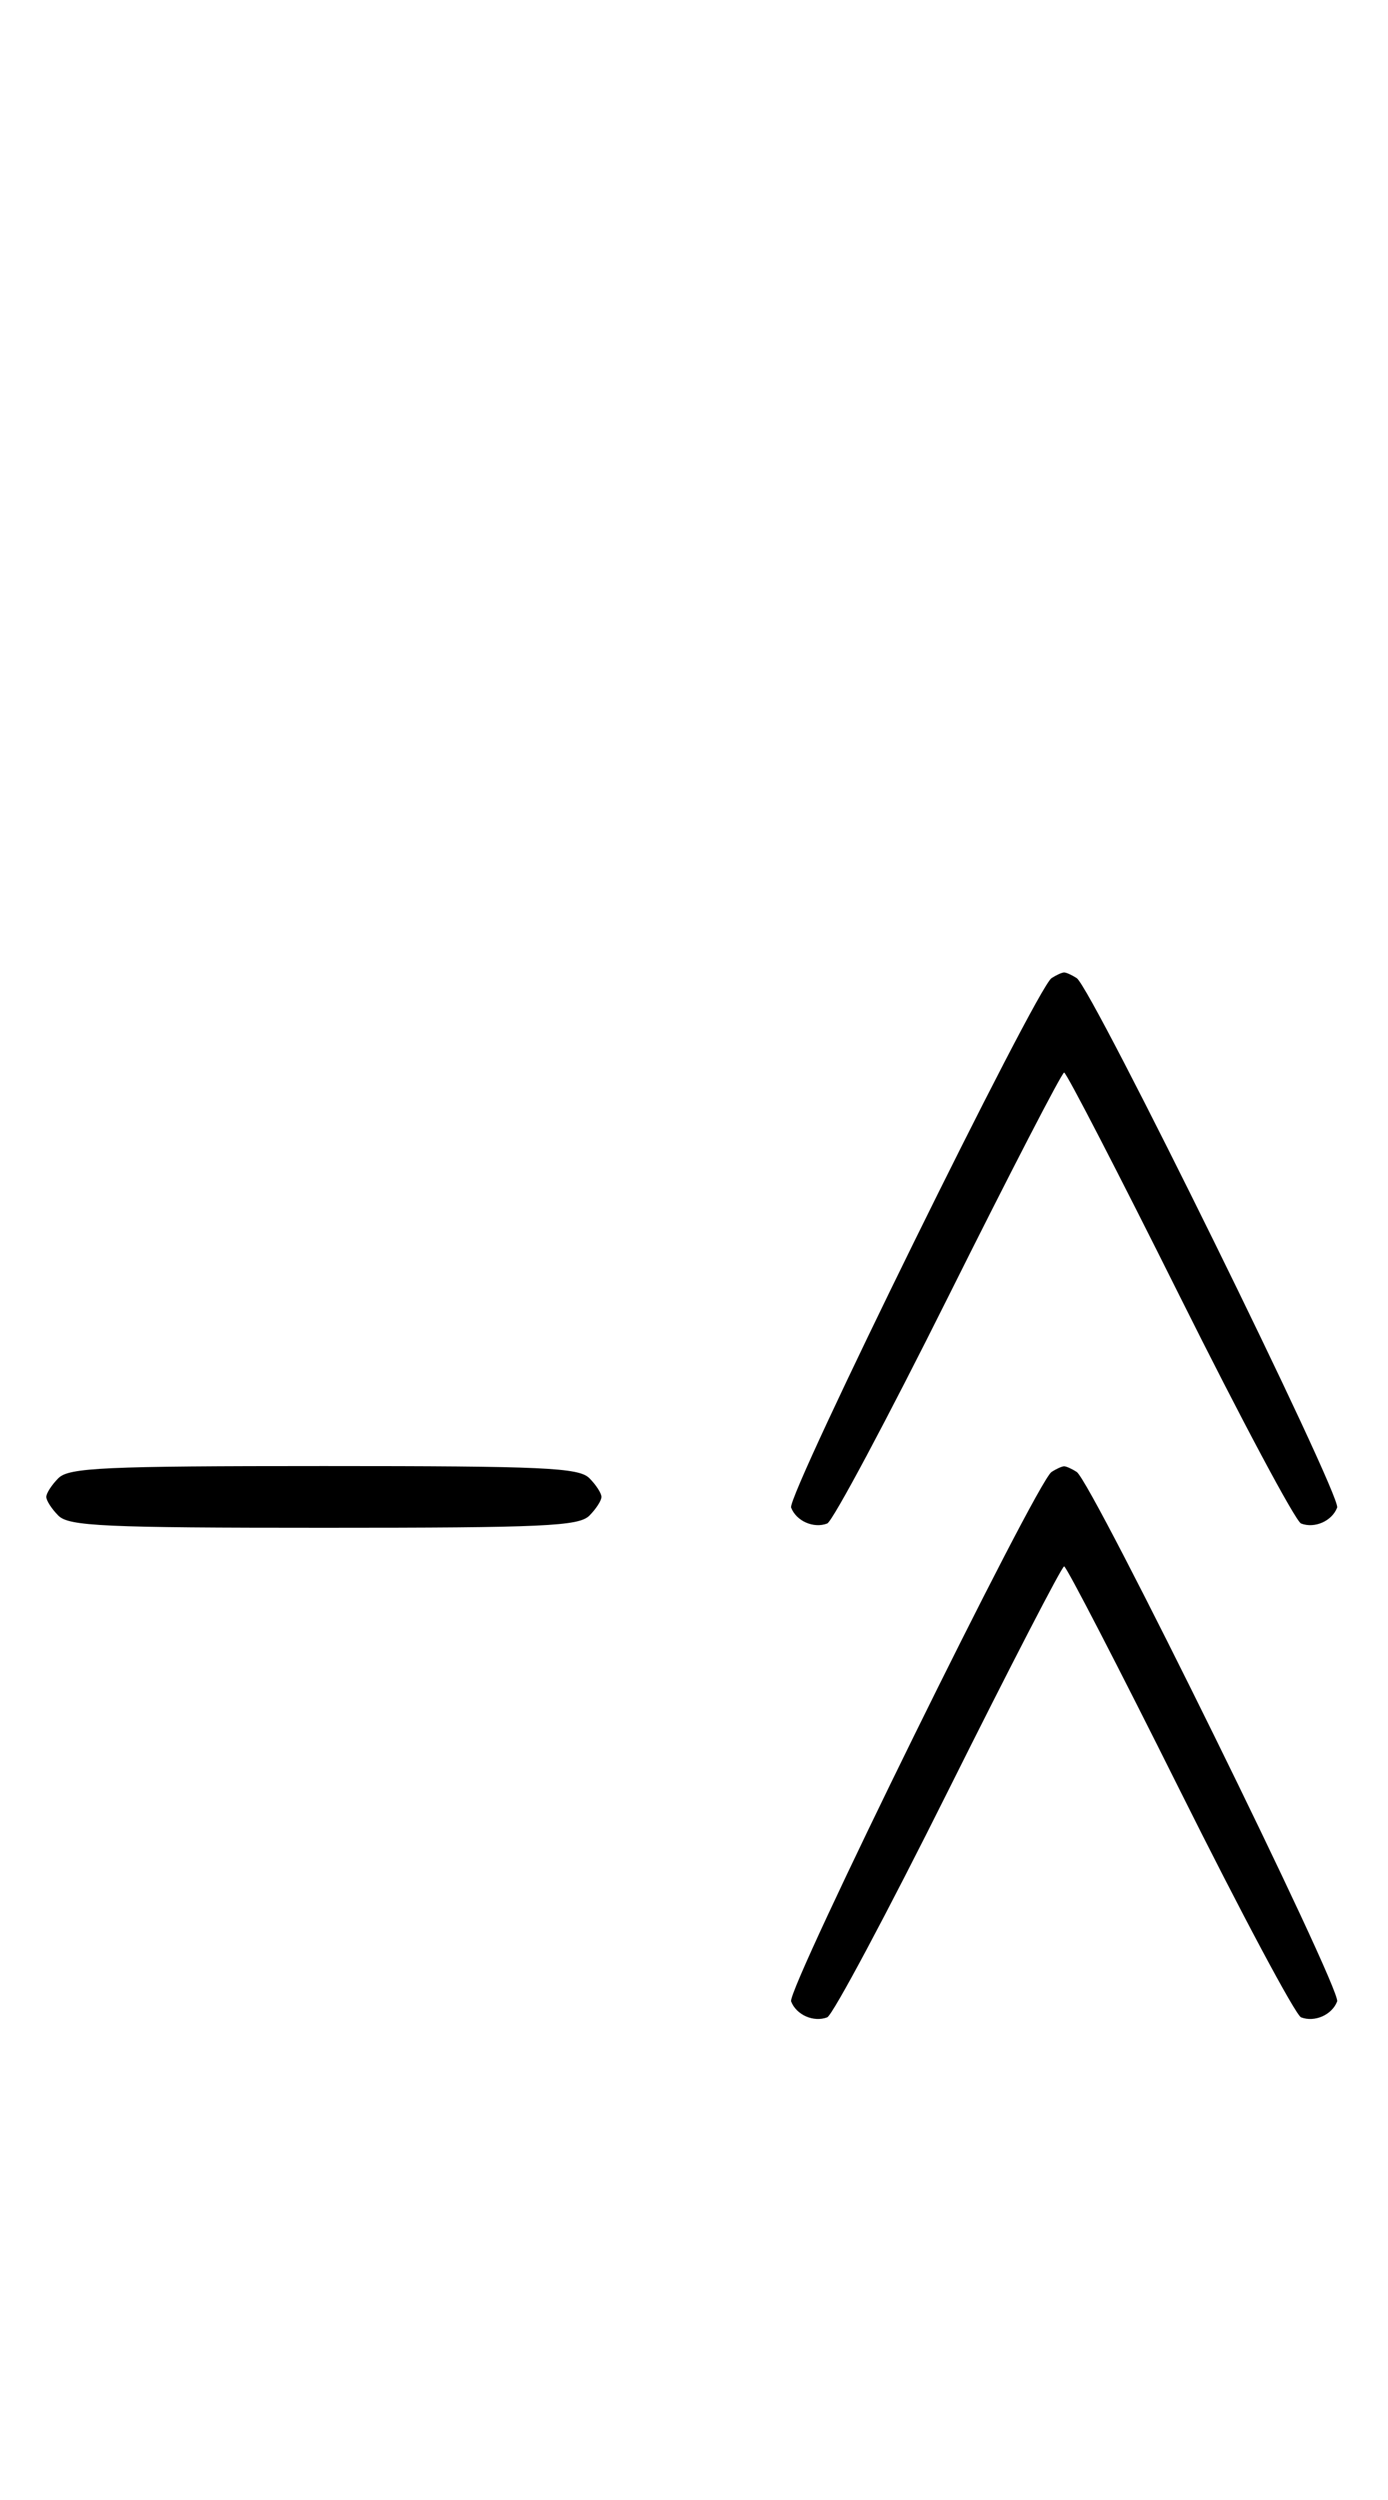 <svg xmlns="http://www.w3.org/2000/svg" width="180" height="324" viewBox="0 0 180 324" version="1.1">
	<path d="M 136.370 126.765 C 134.401 128.045, 102.007 193.855, 102.594 195.384 C 103.265 197.133, 105.512 198.124, 107.274 197.448 C 107.975 197.180, 115.056 183.919, 123.010 167.980 C 130.964 152.041, 137.710 139, 138 139 C 138.290 139, 145.036 152.041, 152.990 167.980 C 160.944 183.919, 168.025 197.180, 168.726 197.448 C 170.488 198.124, 172.735 197.133, 173.406 195.384 C 173.993 193.855, 141.599 128.045, 139.630 126.765 C 139.009 126.361, 138.275 126.031, 138 126.031 C 137.725 126.031, 136.991 126.361, 136.370 126.765 M 7.571 191.571 C 6.707 192.436, 6 193.529, 6 194 C 6 194.471, 6.707 195.564, 7.571 196.429 C 8.936 197.793, 13.463 198, 42 198 C 70.537 198, 75.064 197.793, 76.429 196.429 C 77.293 195.564, 78 194.471, 78 194 C 78 193.529, 77.293 192.436, 76.429 191.571 C 75.064 190.207, 70.537 190, 42 190 C 13.463 190, 8.936 190.207, 7.571 191.571 M 136.370 190.765 C 134.401 192.045, 102.007 257.855, 102.594 259.384 C 103.265 261.133, 105.512 262.124, 107.274 261.448 C 107.975 261.180, 115.056 247.919, 123.010 231.980 C 130.964 216.041, 137.710 203, 138 203 C 138.290 203, 145.036 216.041, 152.990 231.980 C 160.944 247.919, 168.025 261.180, 168.726 261.448 C 170.488 262.124, 172.735 261.133, 173.406 259.384 C 173.993 257.855, 141.599 192.045, 139.630 190.765 C 139.009 190.361, 138.275 190.031, 138 190.031 C 137.725 190.031, 136.991 190.361, 136.370 190.765 " stroke="none" fill="black" fill-rule="evenodd"/>
</svg>